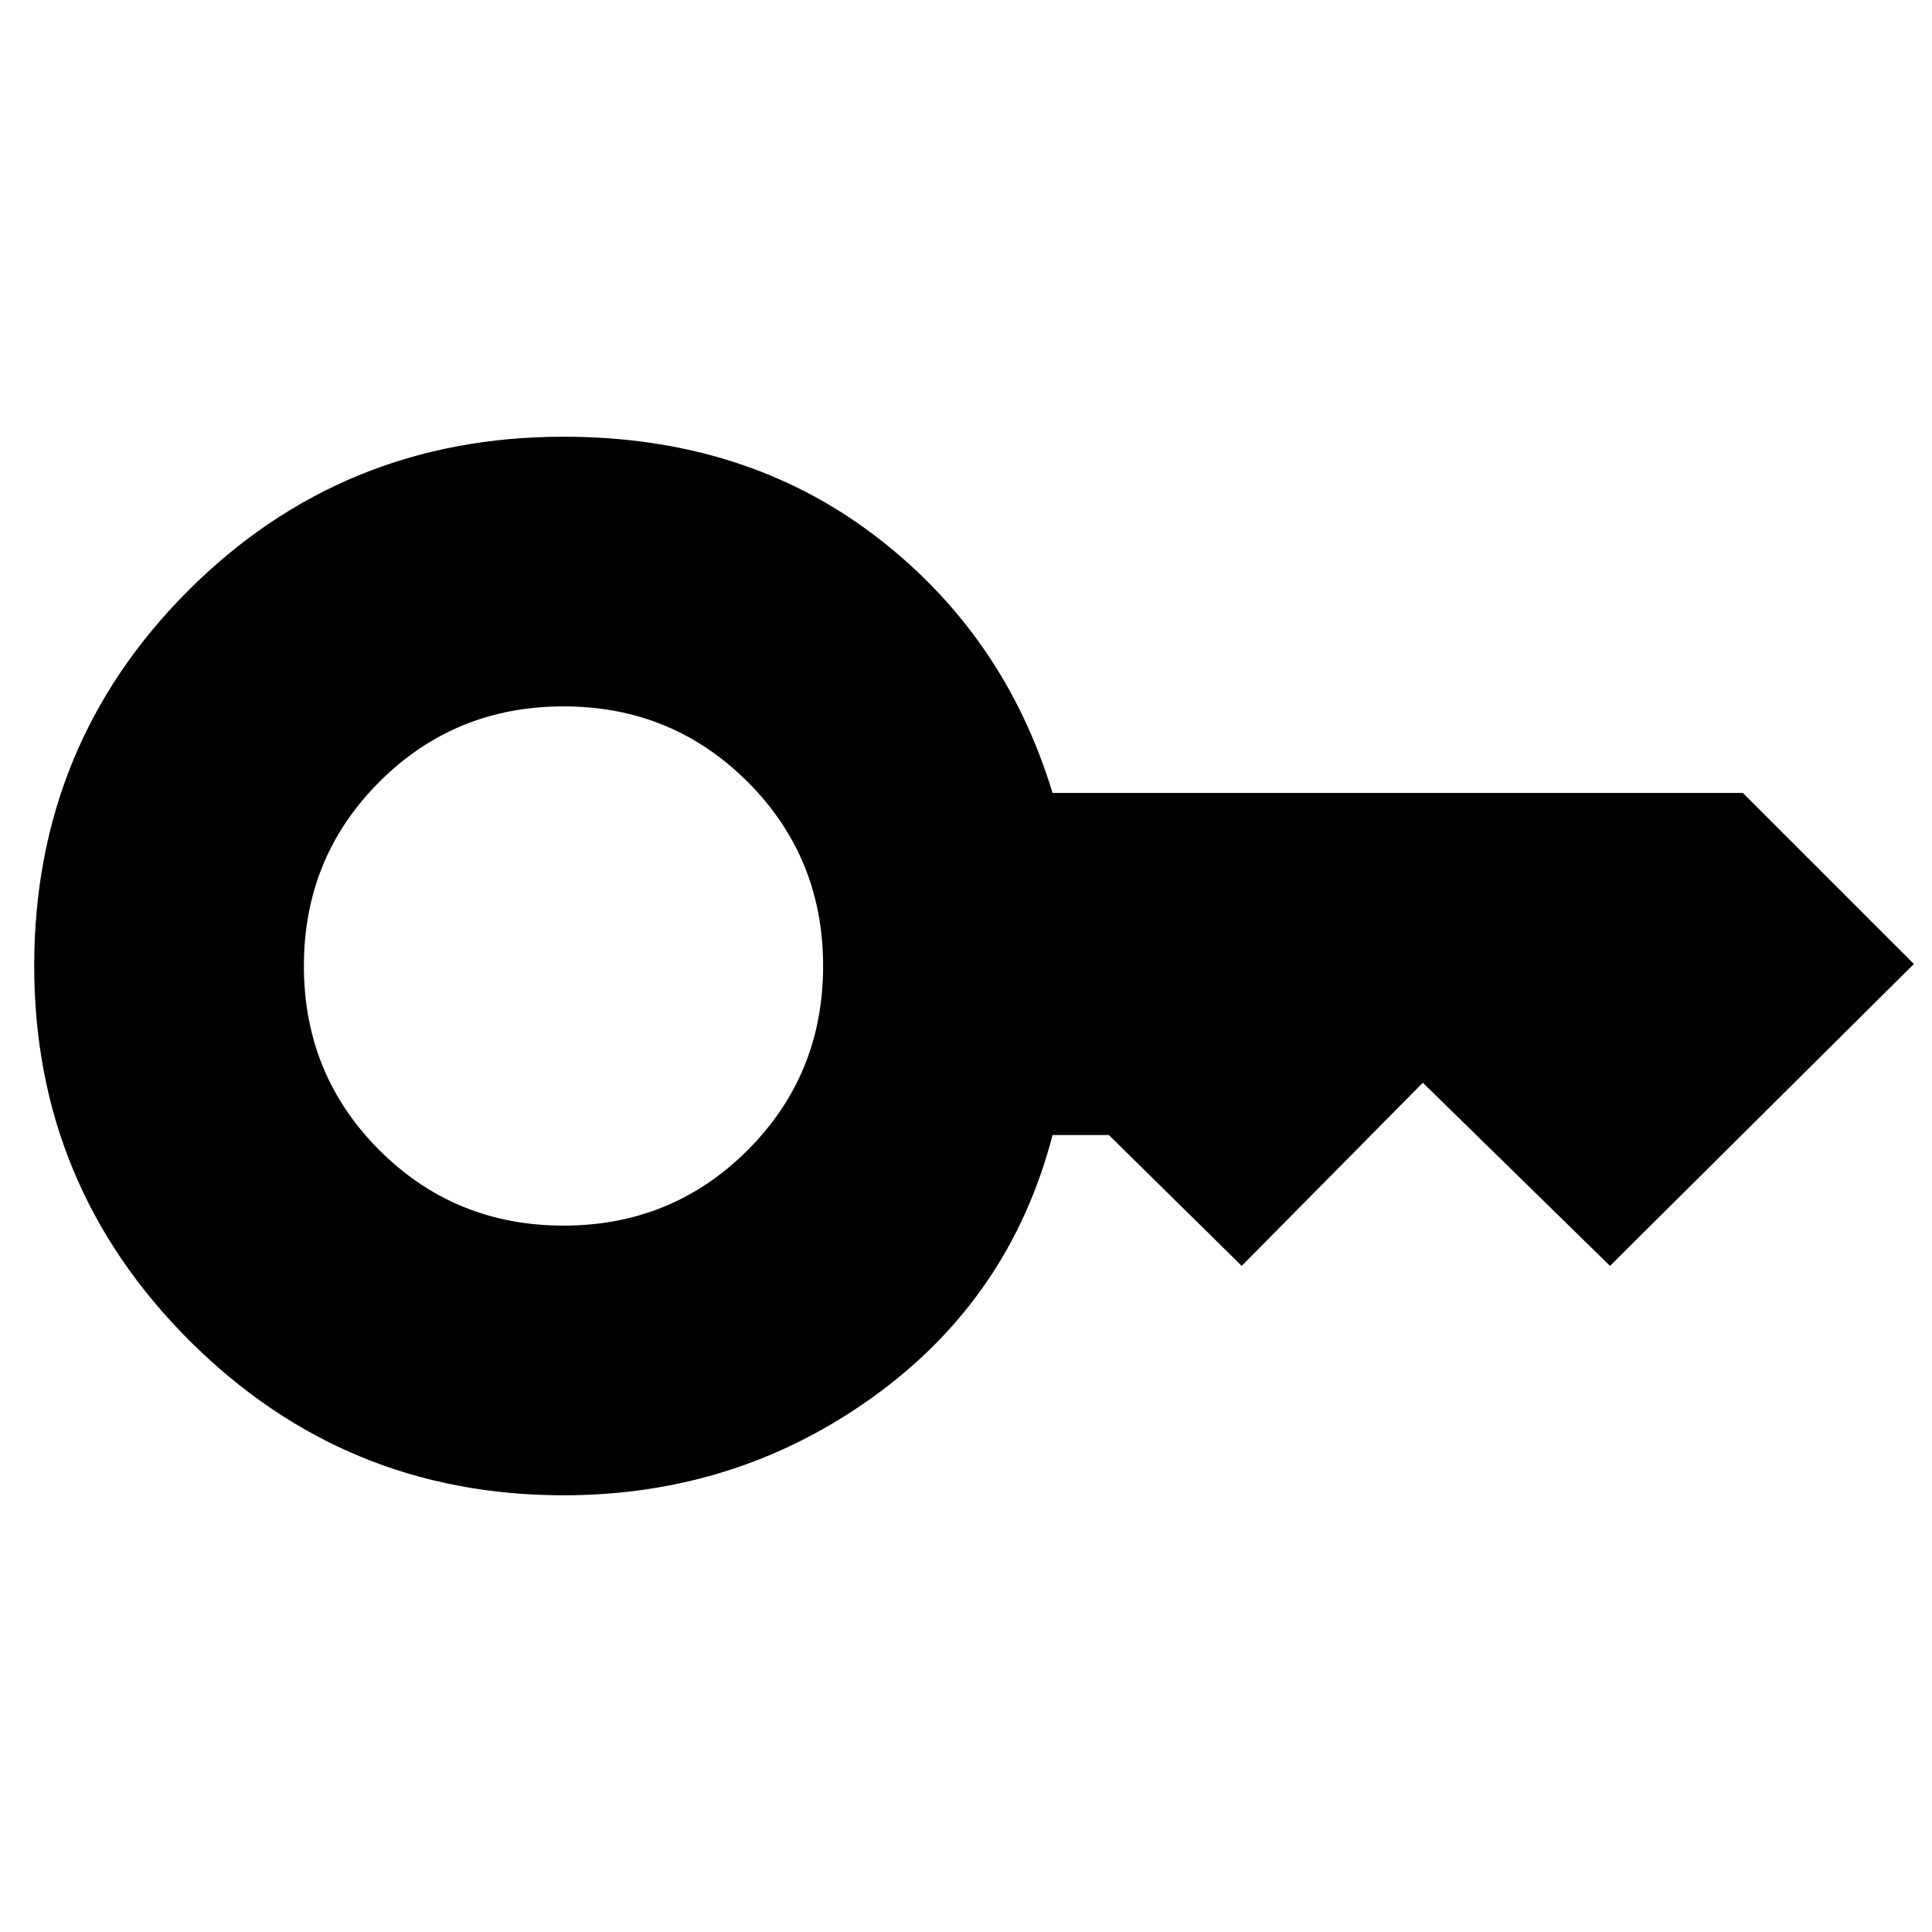 <svg xmlns="http://www.w3.org/2000/svg" width="48" height="48"><path d="M14 30.45q2.7 0 4.575-1.875T20.45 24q0-2.7-1.875-4.575T14 17.55q-2.7 0-4.575 1.875T7.55 24q0 2.7 1.875 4.575T14 30.45zm0 6.7q-5.45 0-9.3-3.85Q.85 29.45.85 24q0-5.5 3.825-9.325Q8.5 10.85 14 10.85q4.5 0 7.725 2.45 3.225 2.45 4.425 6.4H43.3l4.25 4.25-7.55 7.5-4.65-4.55-4.5 4.55-3.3-3.25h-1.4q-1.05 4.05-4.45 6.5-3.4 2.45-7.7 2.45z"/></svg>